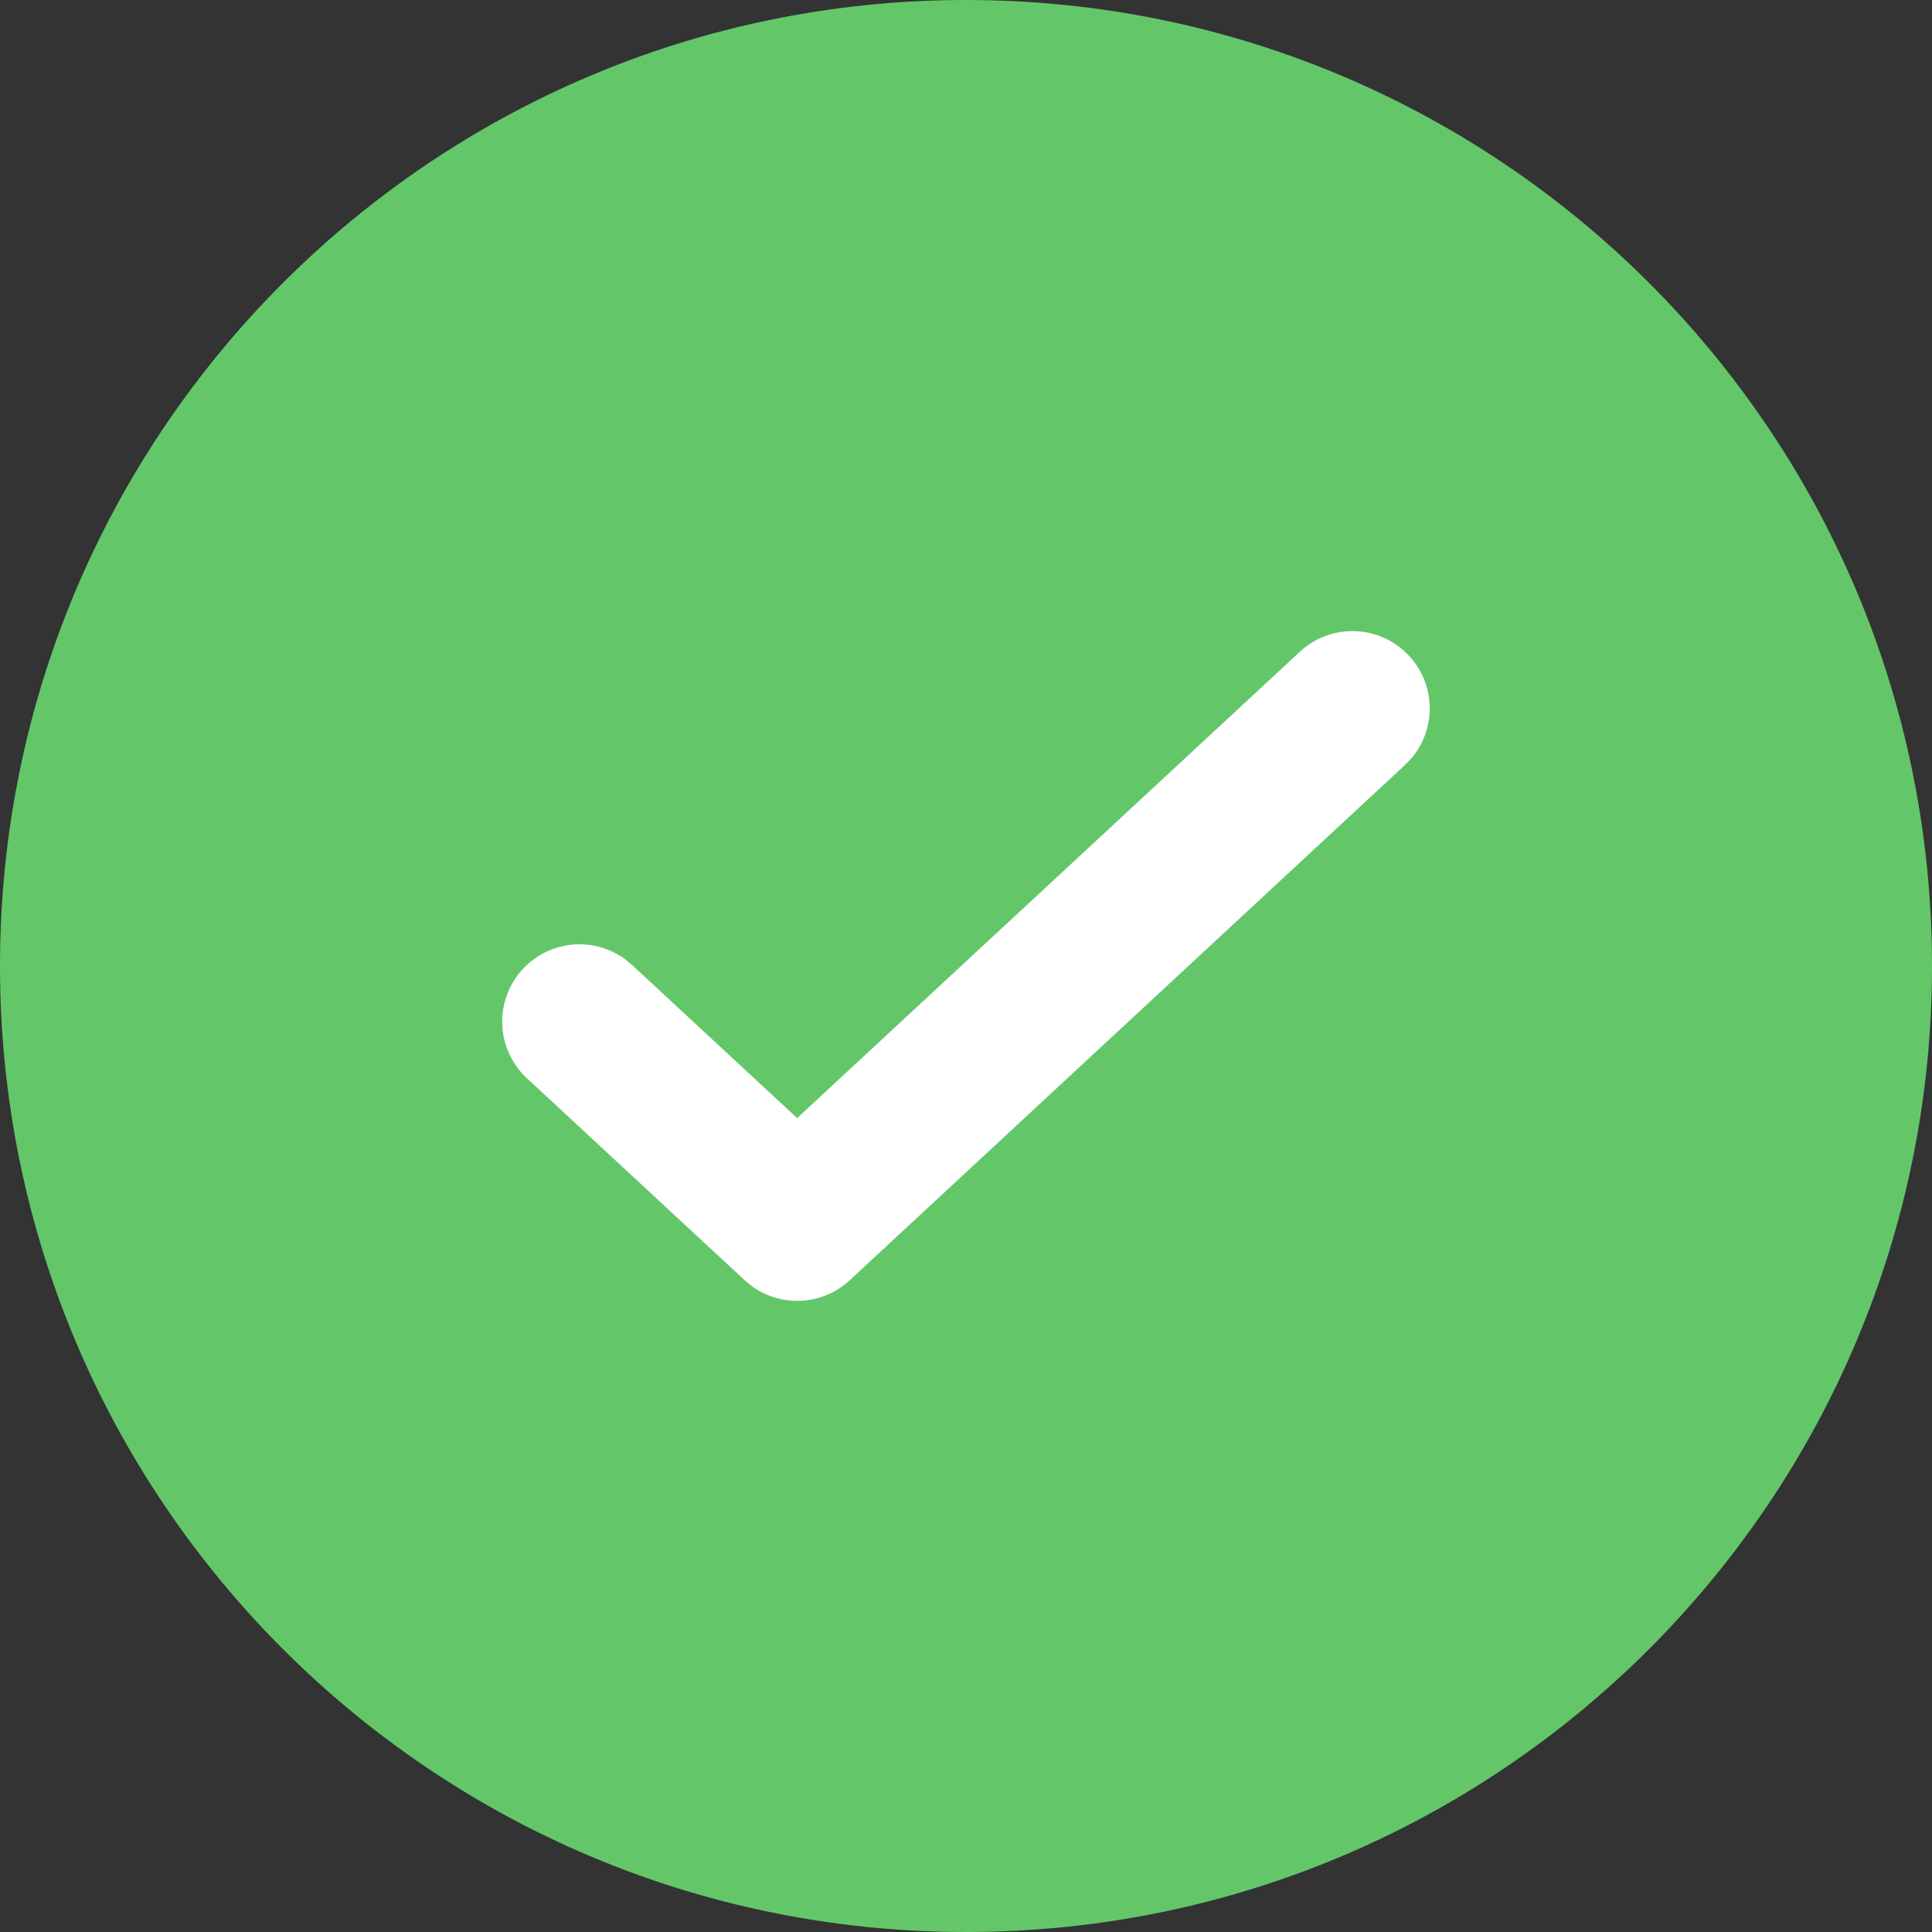 <svg width="25" height="25" fill="none" xmlns="http://www.w3.org/2000/svg">
    <rect width="100%" height="100%" fill="#333333" stroke="none"/>
    <path fill-rule="evenodd" clip-rule="evenodd" d="M12.5 25C19.404 25 25 19.404 25 12.5S19.404 0 12.5 0 0 5.596 0 12.5 5.596 25 12.5 25z" fill="#63C76A"/>
    <path fill-rule="evenodd" clip-rule="evenodd" d="M16.82 8.434a1 1 0 0 1 1.447 1.375l-.087.09-7.184 6.667a1 1 0 0 1-1.26.082l-.1-.082-2.816-2.612a1 1 0 0 1 1.263-1.546l.097.08 2.135 1.98 6.505-6.034z" fill="#fff"/>
</svg>
